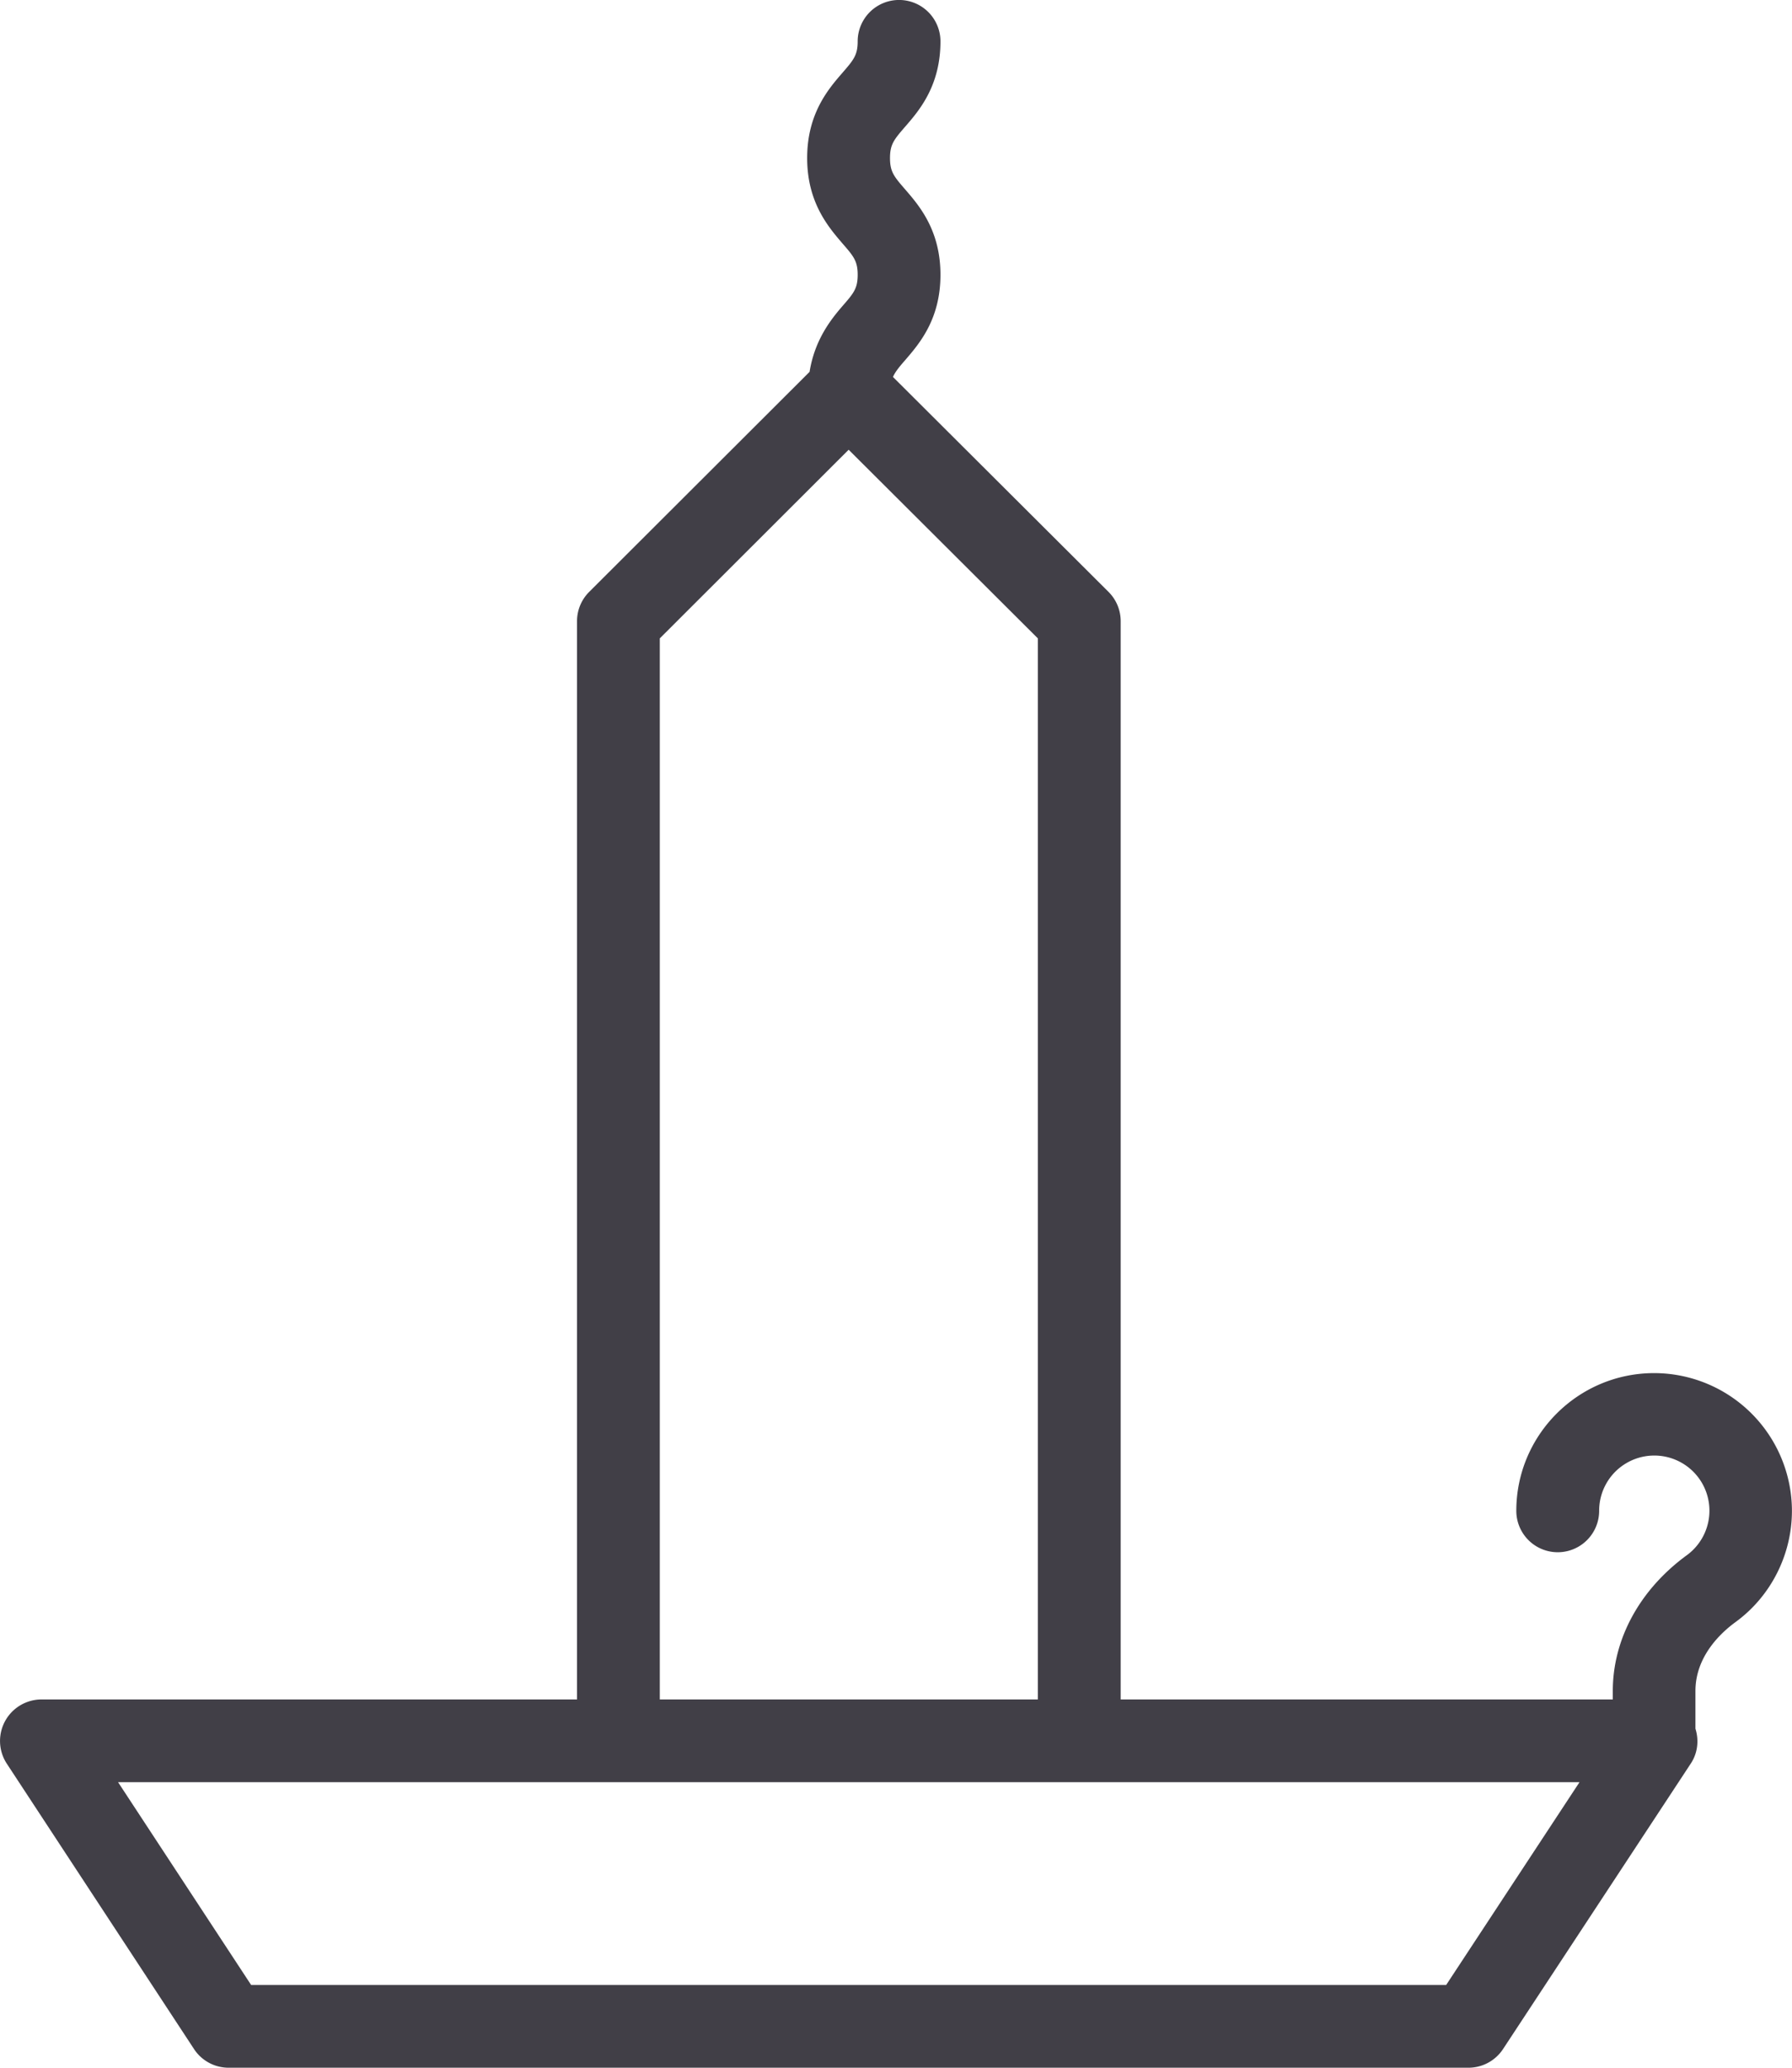 <svg width="26" height="30" xmlns="http://www.w3.org/2000/svg"><path d="M20.982 28.8H3.644l-1.931-2.943h21.204L20.982 28.8zM9.573 9.262l2.74-2.737 2.745 2.737v15.395H9.573V9.262zM24 19.922c-1.102 0-2 .896-2 1.998a.6.6 0 0 0 1.202 0 .8.8 0 1 1 1.272.644c-.683.499-1.074 1.217-1.074 1.97v.123h-7.14V9.013a.6.6 0 0 0-.176-.425l-3.128-3.119c.033-.074.088-.142.178-.245.203-.236.511-.59.511-1.237 0-.647-.308-1.003-.512-1.239-.16-.185-.22-.254-.22-.455 0-.2.06-.27.22-.455.204-.235.512-.592.512-1.238a.6.6 0 0 0-1.201 0c0 .2-.06.27-.22.455-.204.235-.513.592-.513 1.238s.31 1.003.513 1.24c.16.184.22.254.22.454s-.06.269-.22.453c-.17.197-.403.49-.478.955L8.548 8.588a.6.6 0 0 0-.176.425v15.644H.6a.602.602 0 0 0-.503.929l2.718 4.143a.6.6 0 0 0 .502.271h17.989c.202 0 .39-.102.501-.27l2.725-4.144c.1-.151.12-.336.067-.505v-.547c0-.5.365-.842.582-1 .512-.373.818-.977.818-1.614a2.001 2.001 0 0 0-2-1.998z" fill="#413F47" fill-rule="evenodd"/></svg>